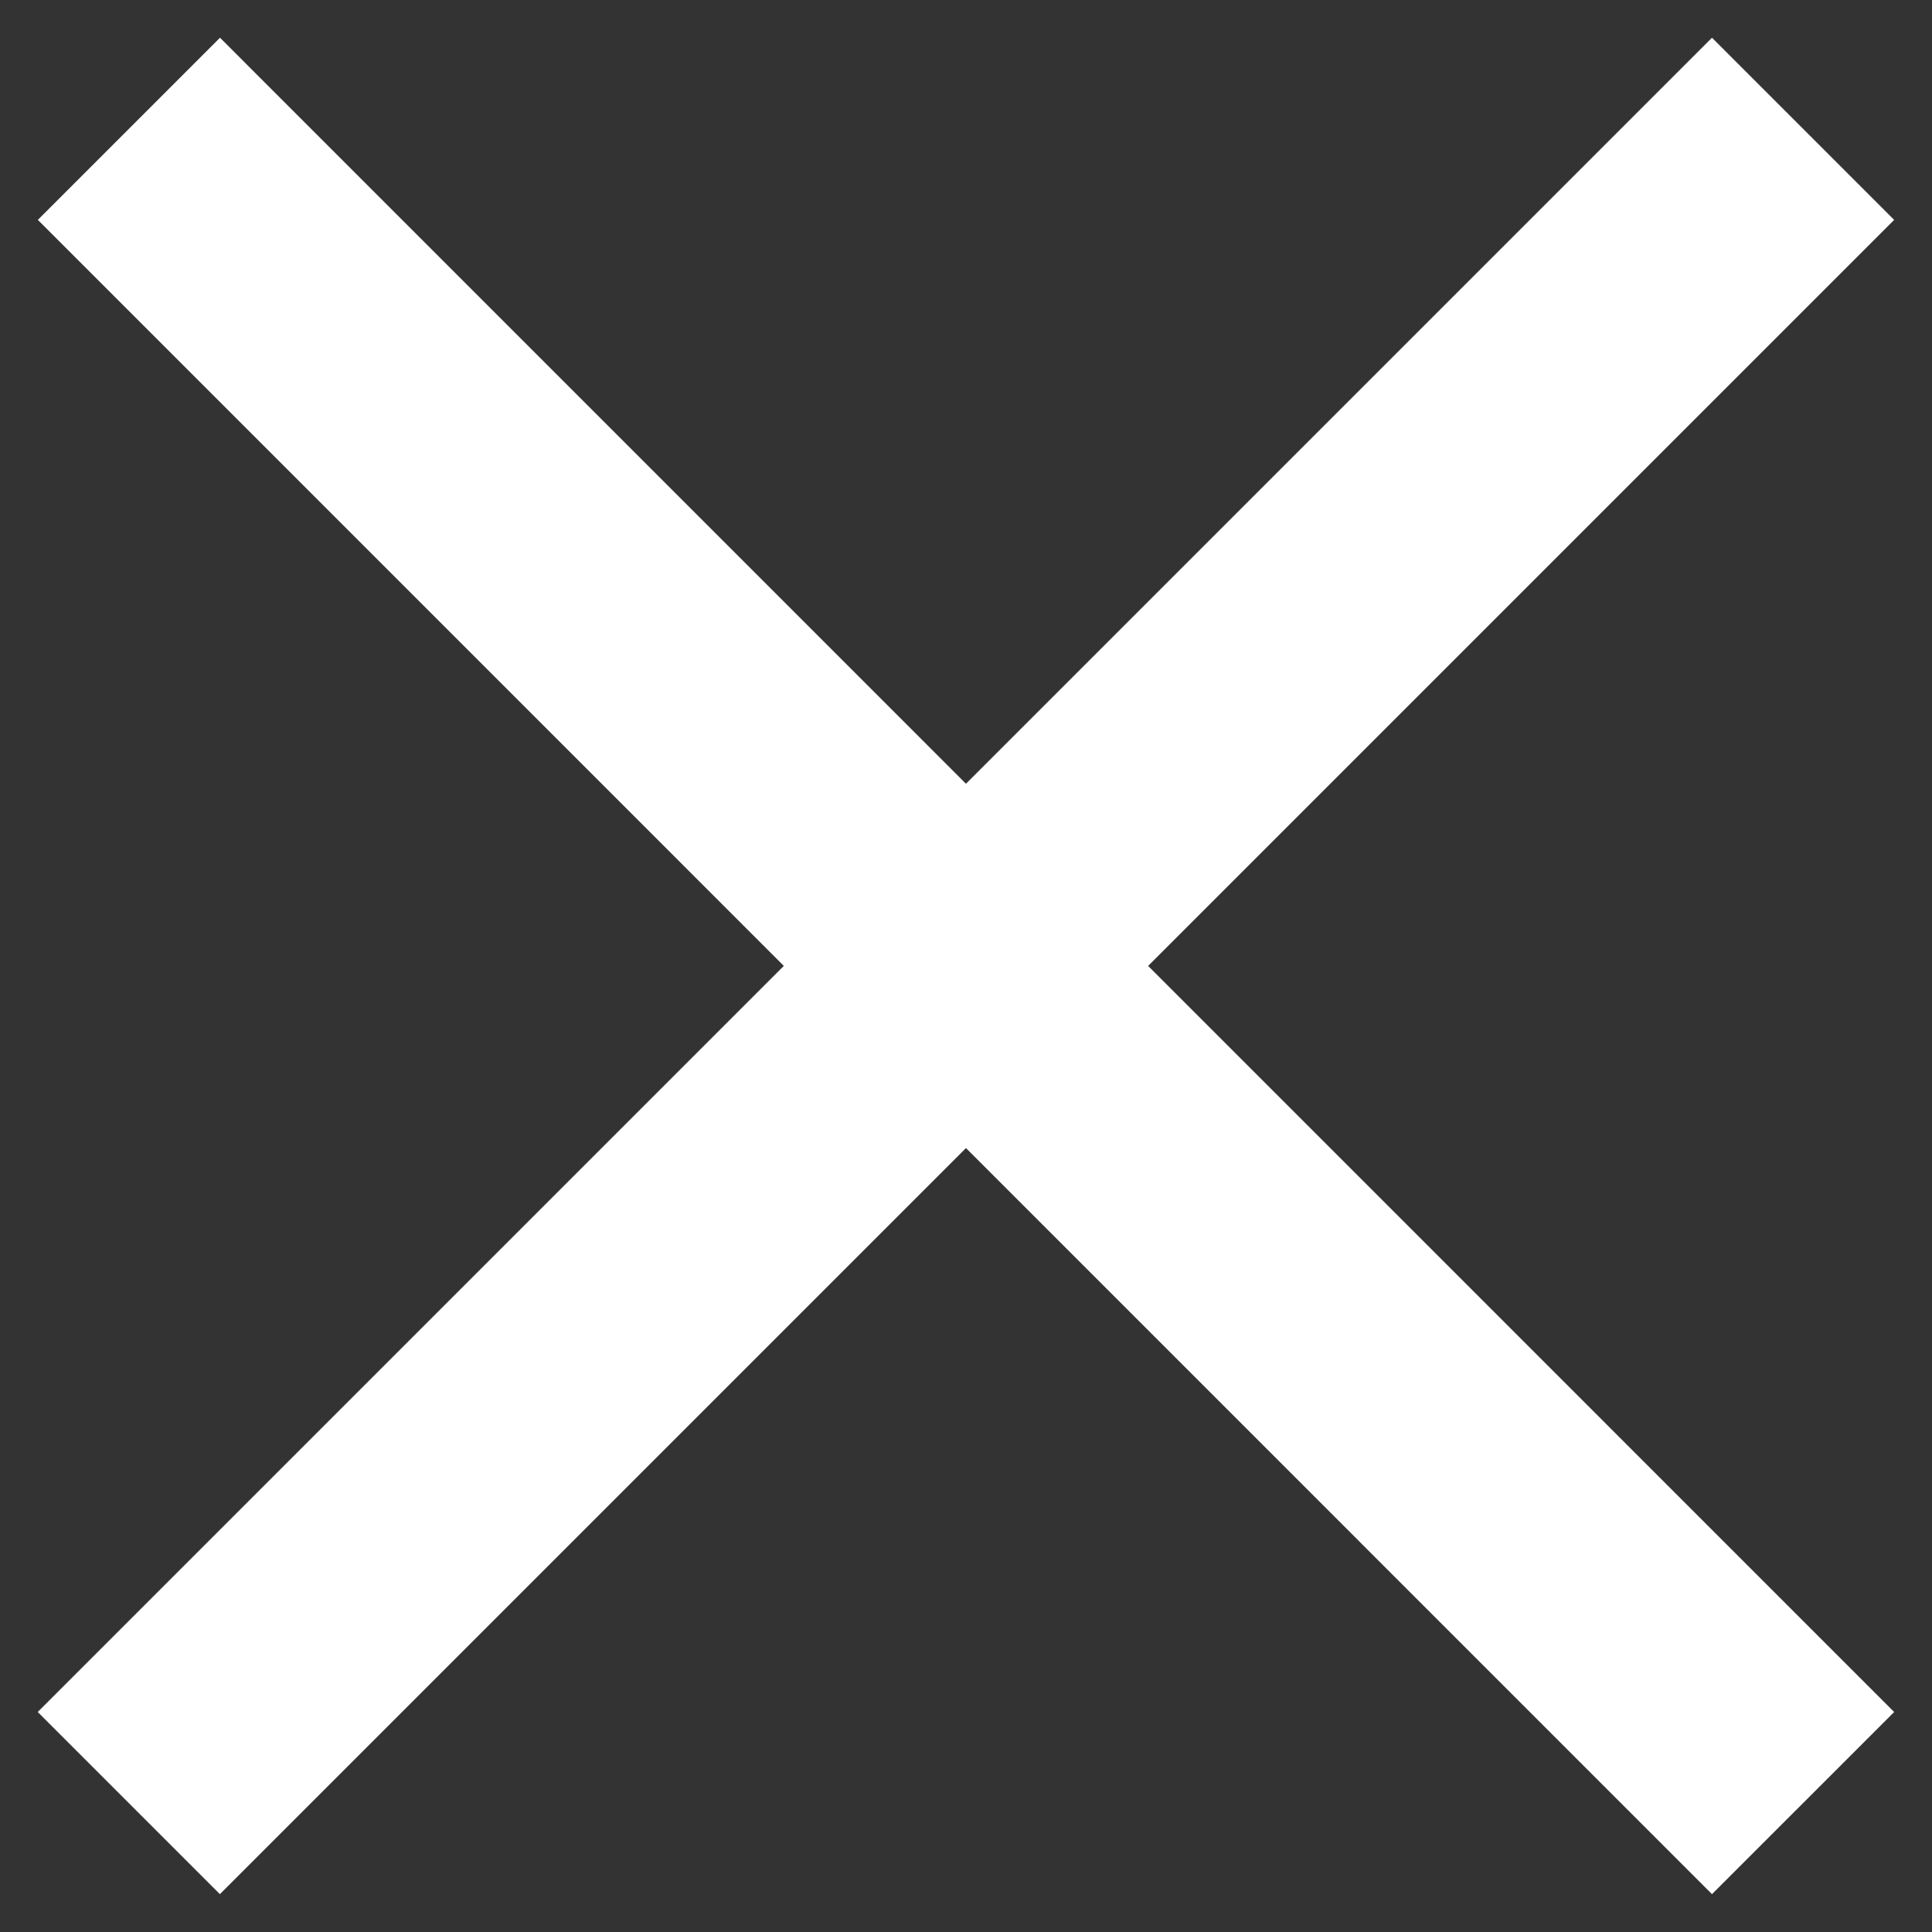 <svg width="15" height="15" viewBox="0 0 15 15" fill="none" xmlns="http://www.w3.org/2000/svg">
<rect x="0" y="0" width="15" height="15" fill="#333333" stroke="none"/>
<path d="M1 13.999L13.999 1" stroke="white" stroke-width="2"/>
<path d="M13.999 13.999L1.001 1" stroke="white" stroke-width="2"/>
</svg>
